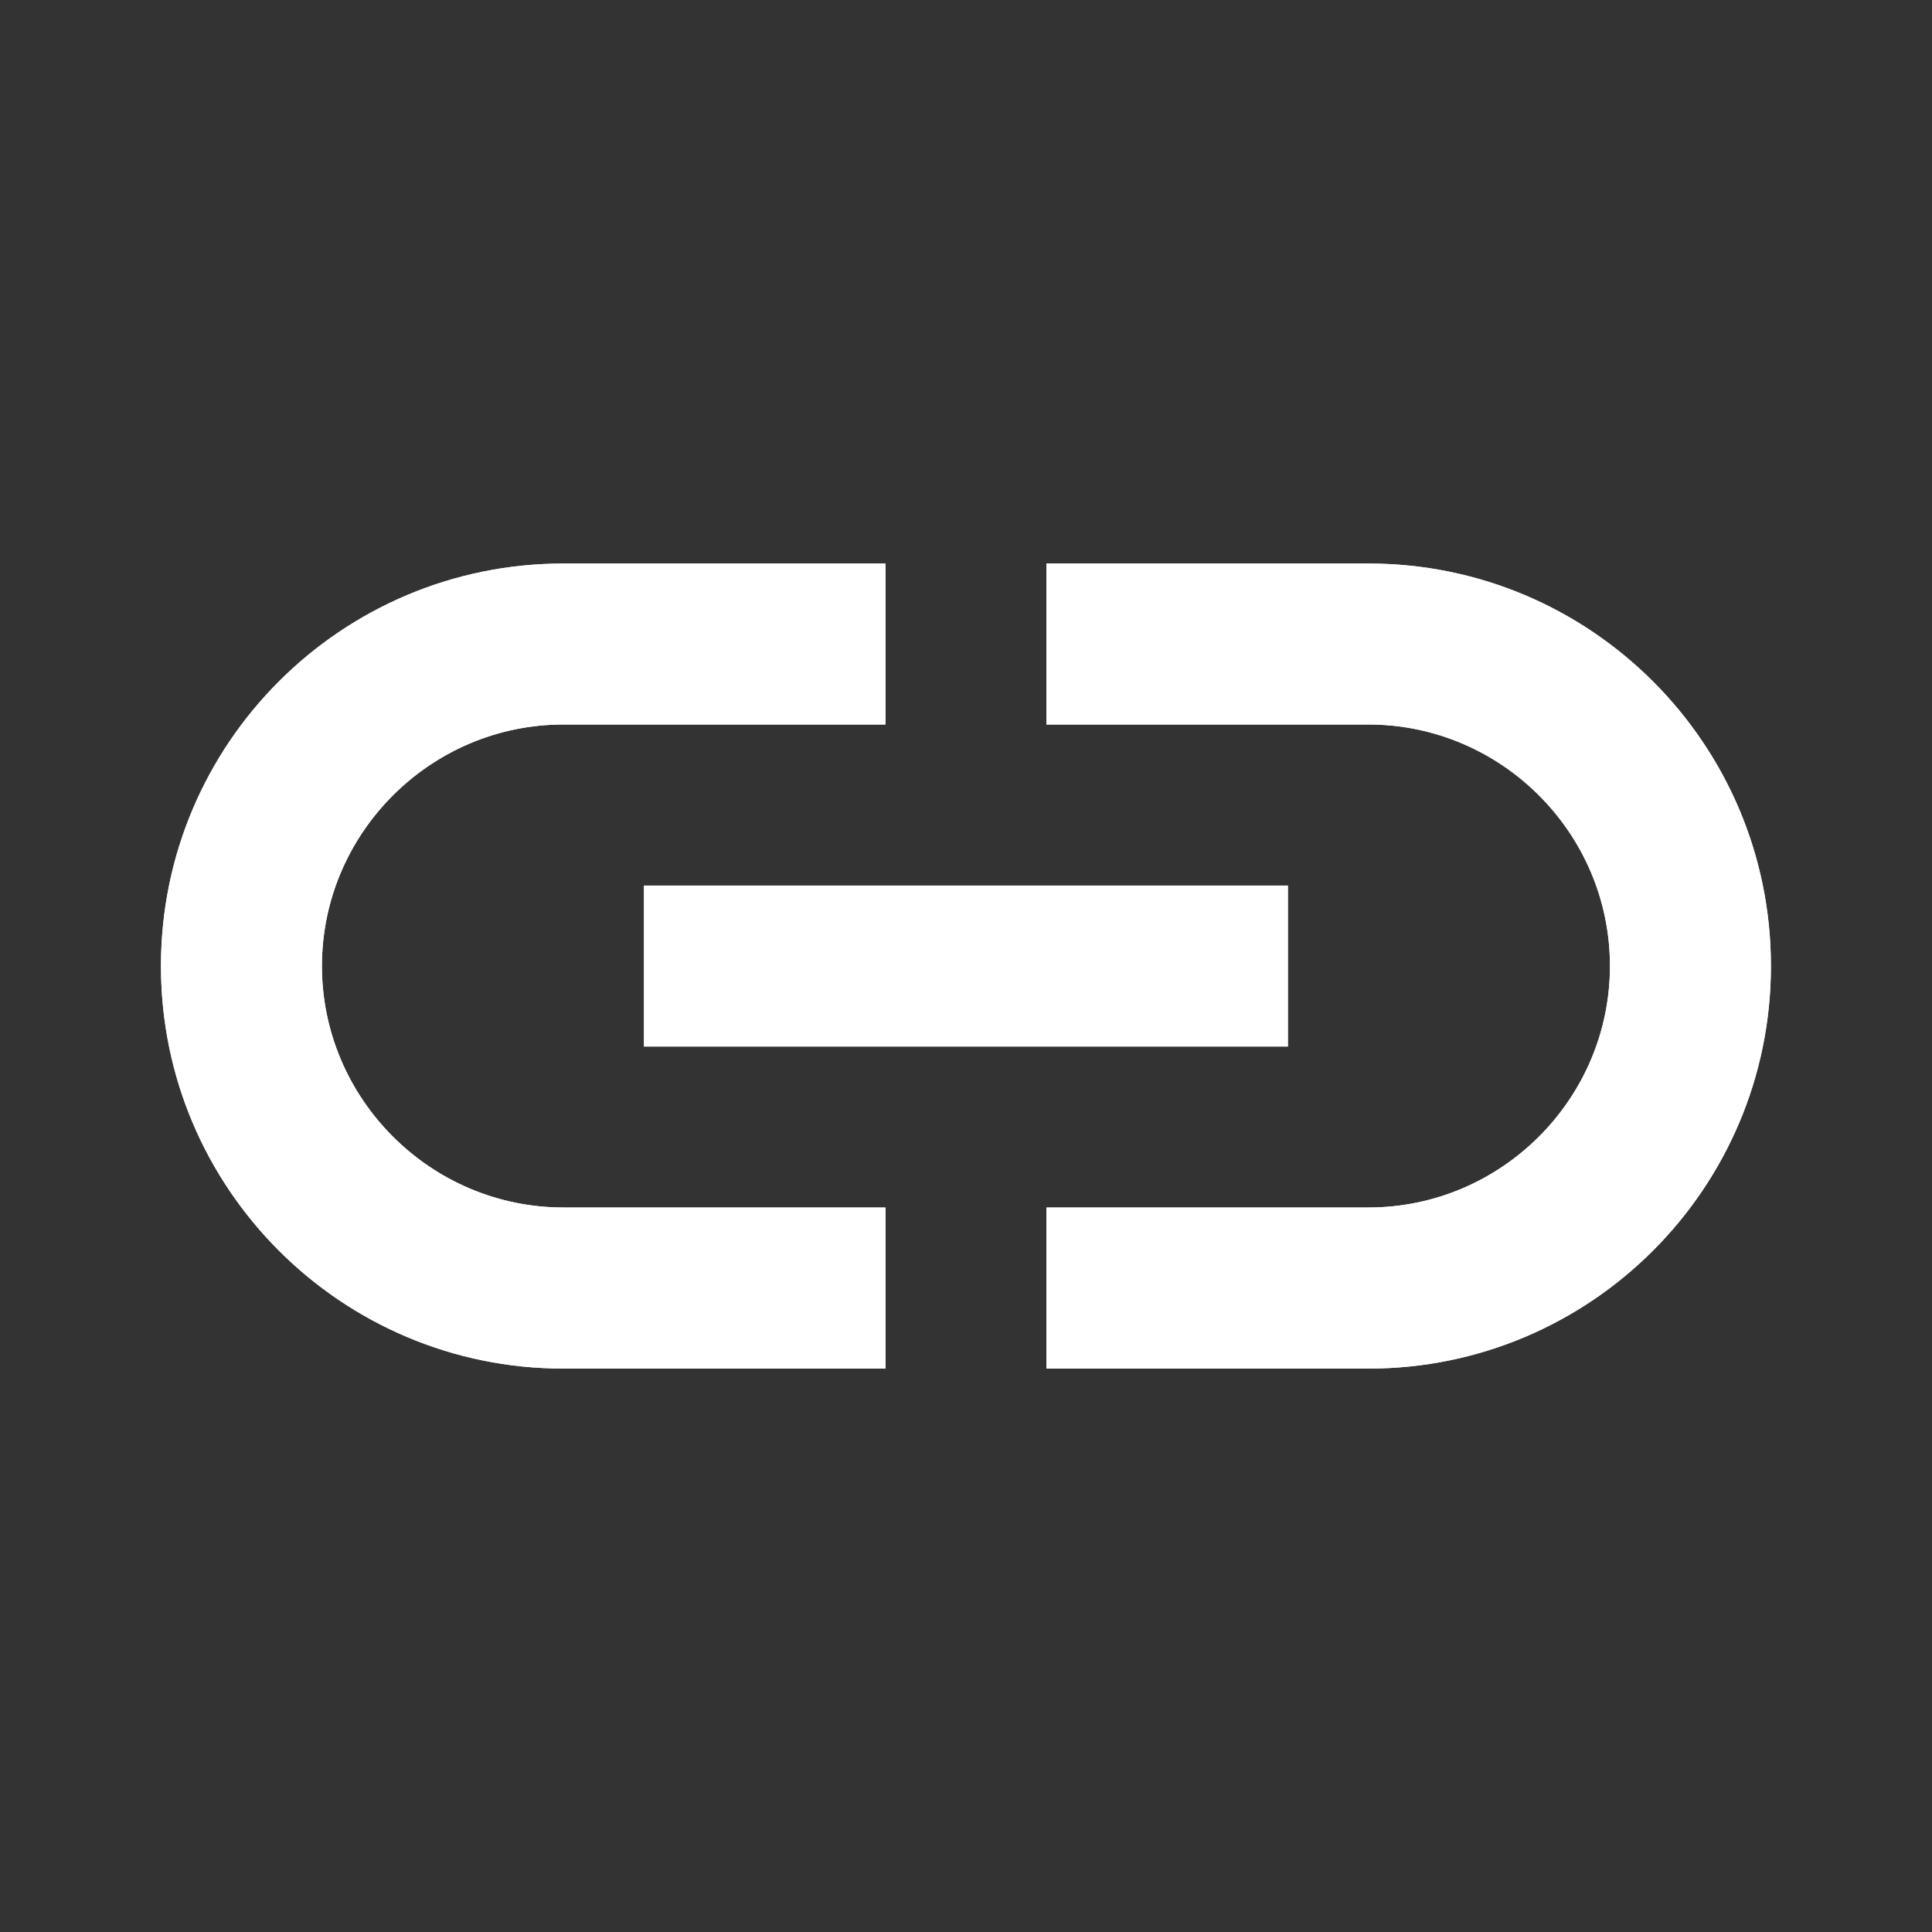 <svg width="16" height="16" viewBox="0 0 16 16" fill="none" xmlns="http://www.w3.org/2000/svg">
<rect x="0" y="0" width="16" height="16" fill="#333333" stroke="none"/>
<path d="M11.333 4.667H8.666V6H11.333C12.433 6 13.333 6.9 13.333 8C13.333 9.1 12.433 10 11.333 10H8.666V11.334H11.333C13.173 11.334 14.666 9.84 14.666 8C14.666 6.16 13.173 4.667 11.333 4.667ZM7.333 10H4.666C3.566 10 2.666 9.1 2.666 8C2.666 6.9 3.566 6 4.666 6H7.333V4.667H4.666C2.826 4.667 1.333 6.16 1.333 8C1.333 9.84 2.826 11.334 4.666 11.334H7.333V10ZM5.333 7.334H10.666V8.667H5.333V7.334Z" fill="white"/>
<path d="M11.333 4.667H8.666V6H11.333C12.433 6 13.333 6.9 13.333 8C13.333 9.1 12.433 10 11.333 10H8.666V11.334H11.333C13.173 11.334 14.666 9.84 14.666 8C14.666 6.16 13.173 4.667 11.333 4.667ZM7.333 10H4.666C3.566 10 2.666 9.1 2.666 8C2.666 6.9 3.566 6 4.666 6H7.333V4.667H4.666C2.826 4.667 1.333 6.16 1.333 8C1.333 9.84 2.826 11.334 4.666 11.334H7.333V10ZM5.333 7.334H10.666V8.667H5.333V7.334Z" fill="white"/>
</svg>

